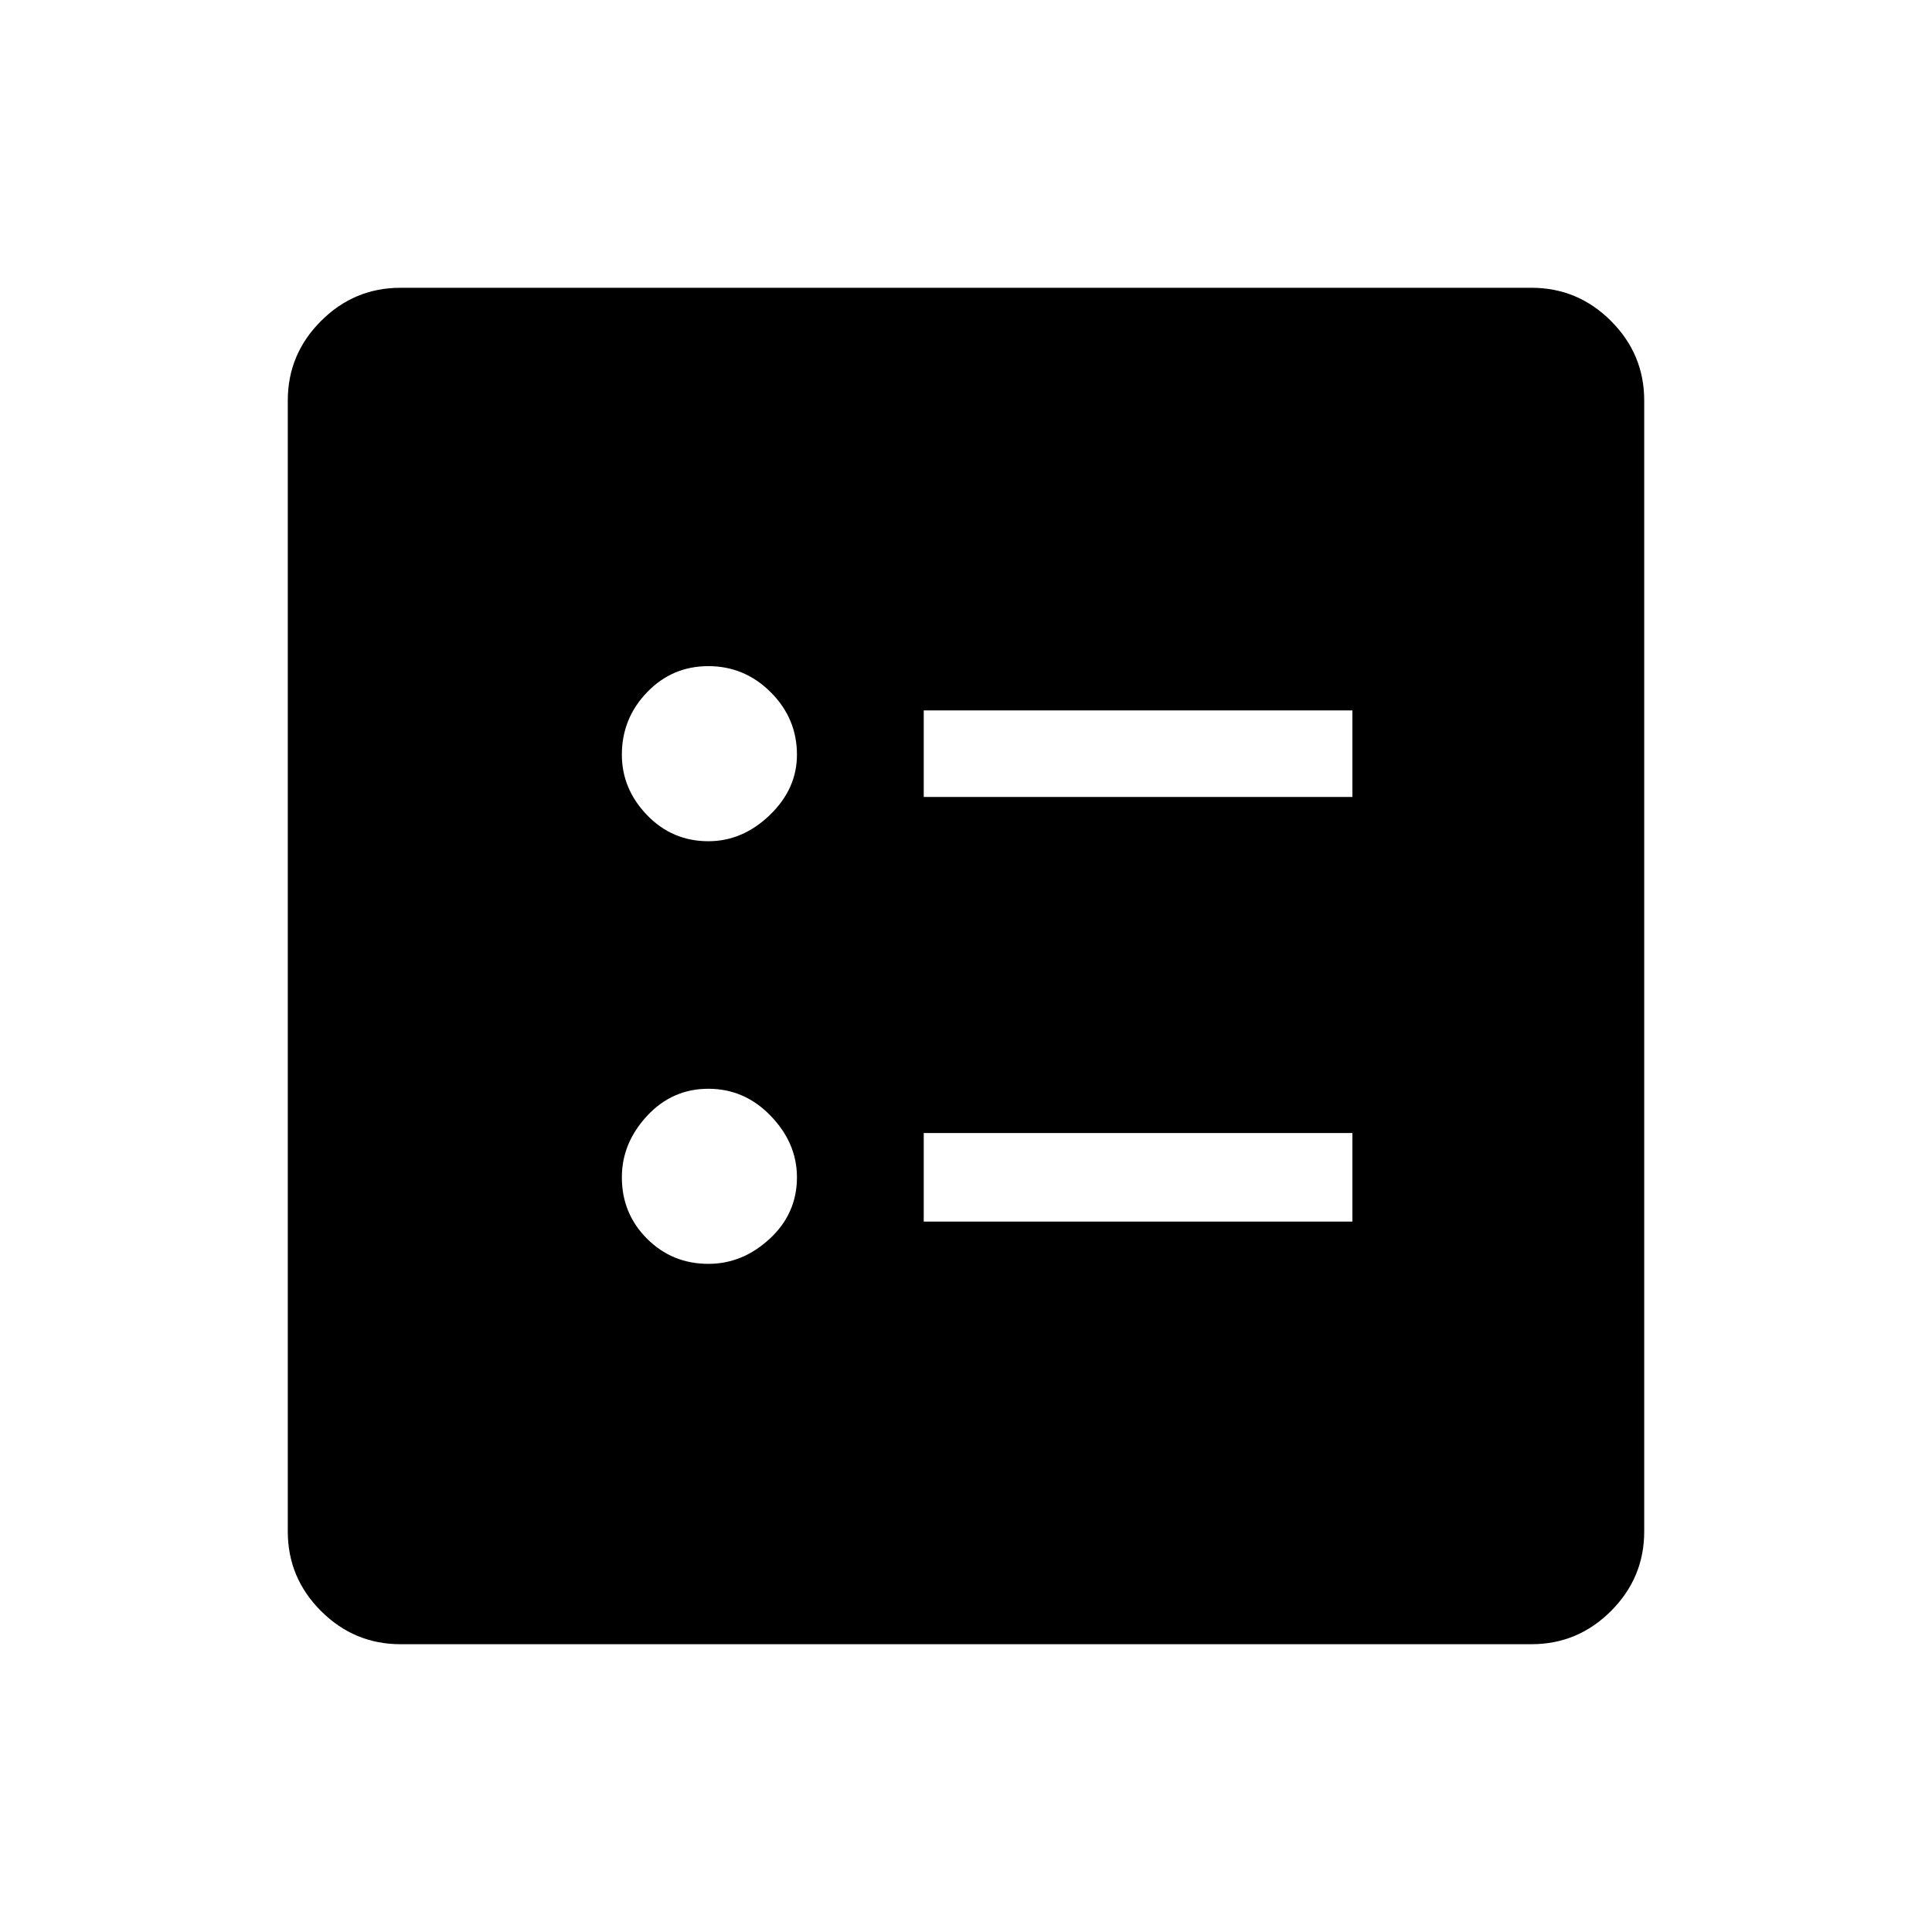 <svg xmlns="http://www.w3.org/2000/svg" height="48" width="48"><path d="M22.95 19.8H33.6v-2.15H22.95Zm0 10.55H33.6v-2.2H22.95ZM17.6 20.9q.85 0 1.525-.65.675-.65.675-1.5 0-.9-.65-1.55t-1.55-.65q-.9 0-1.525.65-.625.65-.625 1.55 0 .85.625 1.5t1.525.65Zm0 10.5q.85 0 1.525-.625.675-.625.675-1.525 0-.85-.65-1.525-.65-.675-1.55-.675t-1.525.675q-.625.675-.625 1.525 0 .9.625 1.525.625.625 1.525.625Zm-7.65 9.45q-1.15 0-1.975-.825-.825-.825-.825-1.975V9.95q0-1.15.825-1.975Q8.8 7.15 9.95 7.15h28.1q1.15 0 1.975.825.825.825.825 1.975v28.1q0 1.15-.825 1.975-.825.825-1.975.825Z"/></svg>